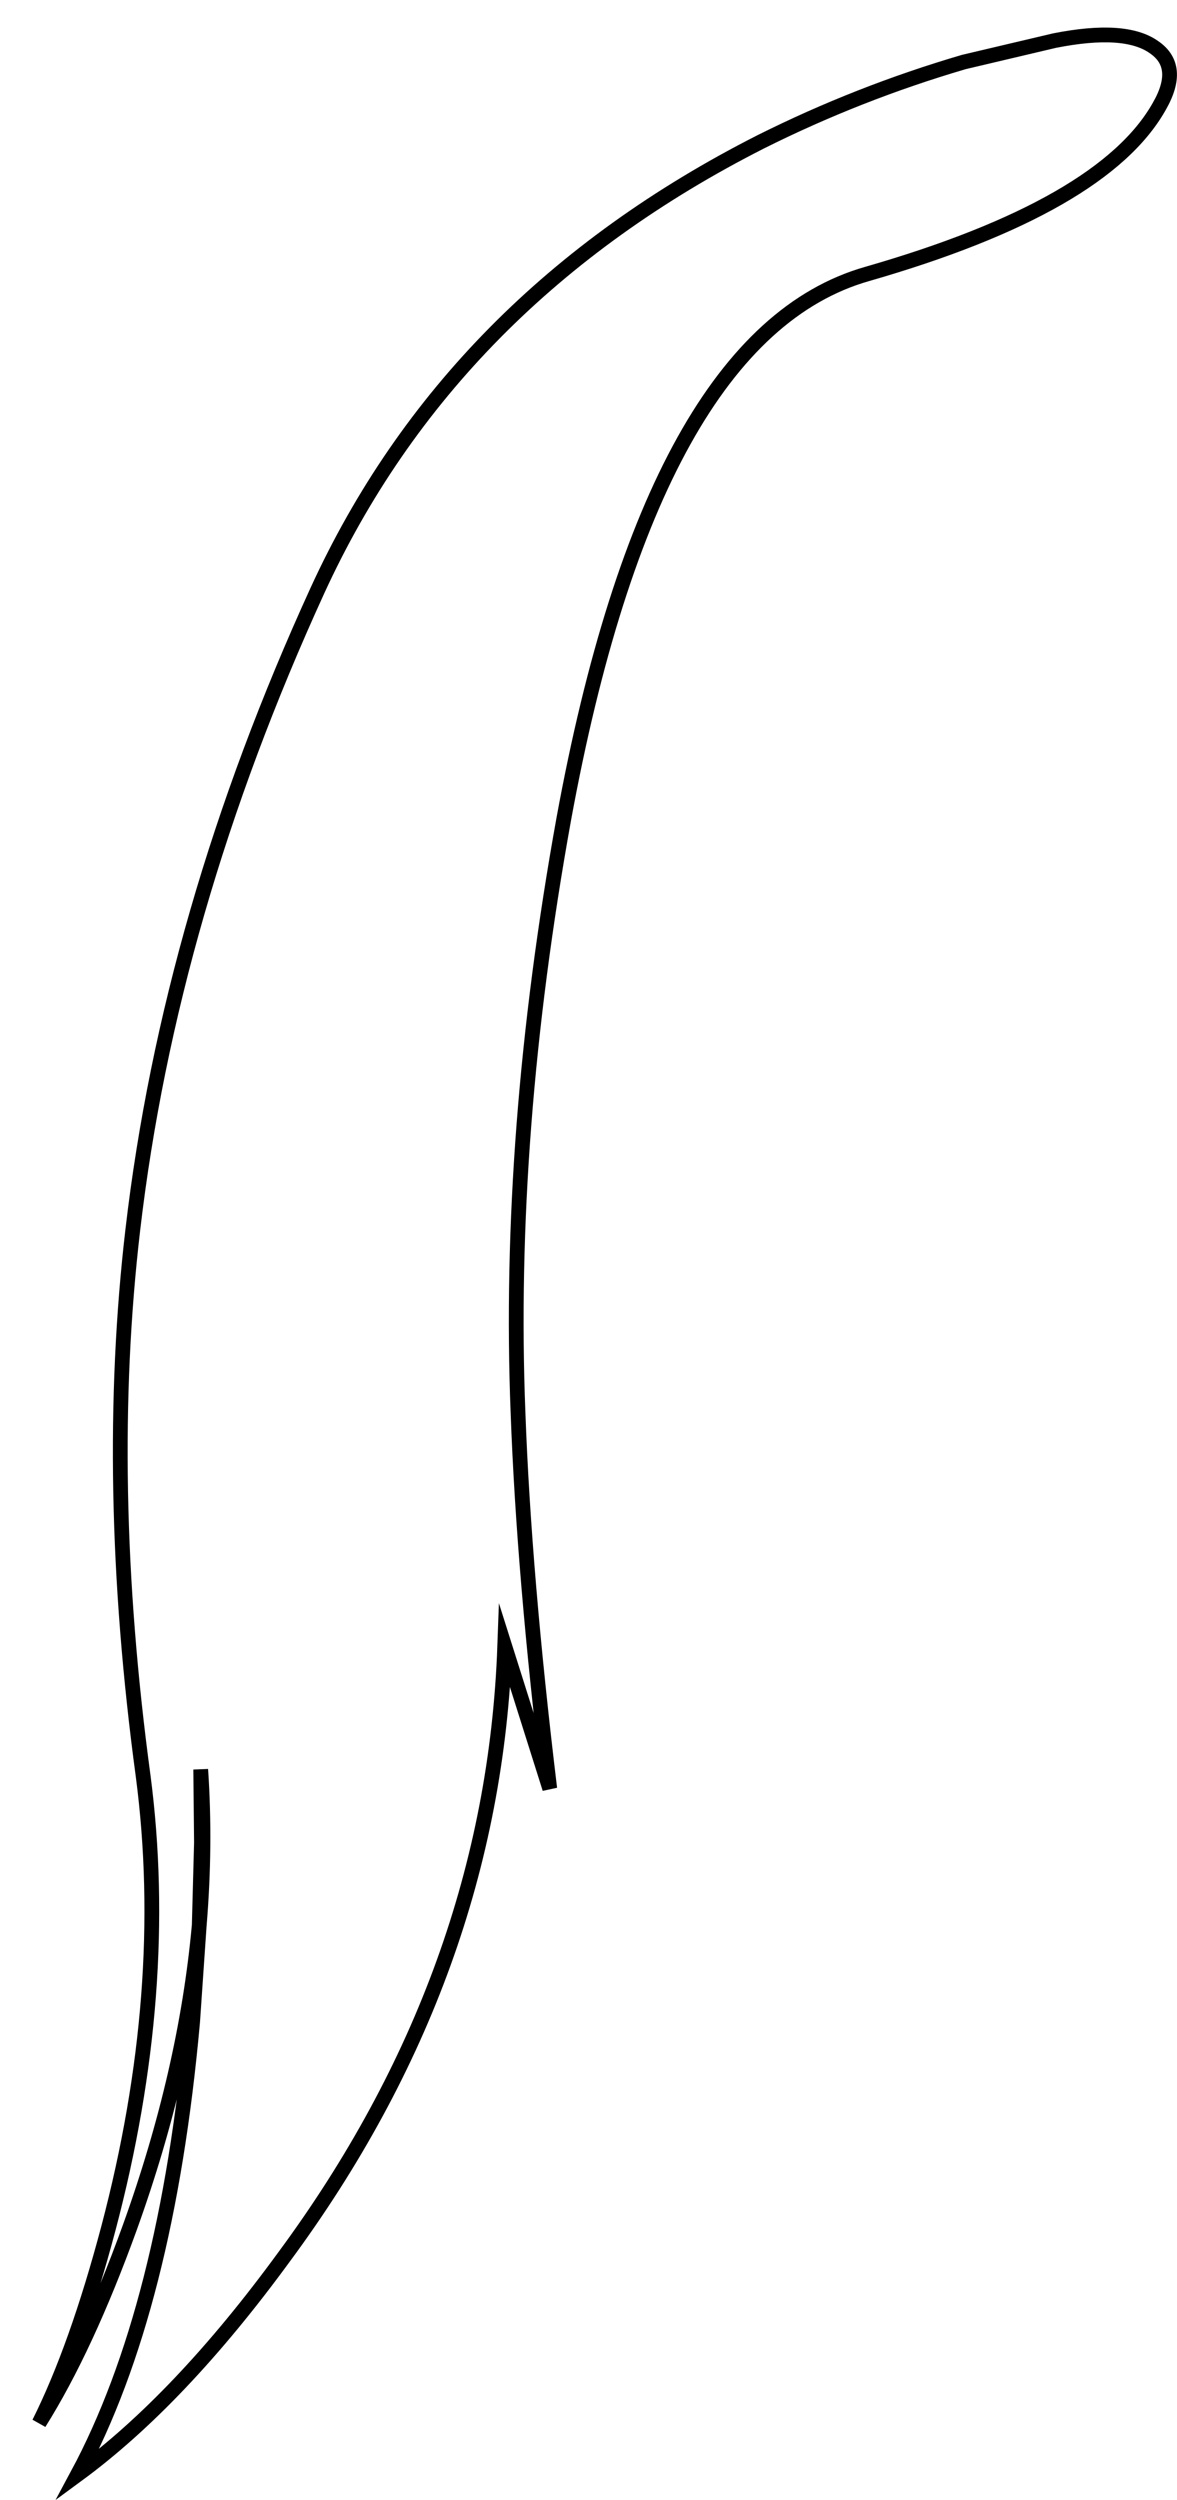 <?xml version="1.0" encoding="UTF-8" standalone="no"?>
<svg xmlns:xlink="http://www.w3.org/1999/xlink" height="169.25px" width="79.75px" xmlns="http://www.w3.org/2000/svg">
  <g transform="matrix(1.0, 0.0, 0.0, 1.0, 40.95, 84.95)">
    <path d="M-27.45 45.4 Q-28.35 55.3 -32.15 65.85 -35.1 74.0 -38.3 79.1 -35.75 74.0 -33.6 65.9 -29.35 49.8 -31.25 35.3 -33.95 15.35 -31.95 -1.7 -29.45 -23.1 -19.45 -44.95 -10.4 -64.7 10.6 -75.35 17.2 -78.65 24.35 -80.75 L30.5 -82.2 Q35.3 -83.15 37.25 -81.75 39.15 -80.45 37.6 -77.75 33.8 -71.0 17.8 -66.4 3.25 -62.25 -2.75 -29.5 -6.6 -8.2 -5.85 10.7 -5.45 21.7 -3.7 36.15 L-6.75 26.5 Q-7.55 48.7 -21.7 67.85 -28.75 77.5 -35.7 82.6 -29.65 71.35 -27.9 51.95 L-27.45 45.4 Q-27.0 40.0 -27.35 34.85 L-27.3 39.8 -27.45 45.4 -27.3 39.8 -27.35 34.85 Q-27.0 40.0 -27.45 45.4" fill="#ffffff" fill-opacity="0.0" fill-rule="evenodd" stroke="none"/>
    <path d="M-27.45 45.4 L-27.9 51.95 Q-29.65 71.35 -35.7 82.6 -28.75 77.5 -21.7 67.85 -7.55 48.7 -6.75 26.5 L-3.7 36.15 Q-5.45 21.7 -5.85 10.7 -6.6 -8.2 -2.75 -29.5 3.25 -62.25 17.8 -66.4 33.8 -71.0 37.6 -77.75 39.15 -80.45 37.25 -81.75 35.3 -83.15 30.5 -82.2 L24.35 -80.75 Q17.2 -78.65 10.6 -75.35 -10.4 -64.7 -19.45 -44.95 -29.45 -23.1 -31.95 -1.7 -33.95 15.35 -31.25 35.3 -29.35 49.8 -33.6 65.9 -35.75 74.0 -38.3 79.1 -35.1 74.0 -32.15 65.85 -28.35 55.3 -27.45 45.4 L-27.3 39.8 -27.35 34.85 Q-27.0 40.0 -27.45 45.4" fill="none" stroke="#000000" stroke-linecap="round" stroke-linejoin="miter-clip" stroke-miterlimit="10.0" stroke-width="1.0"/>
  </g>
</svg>
